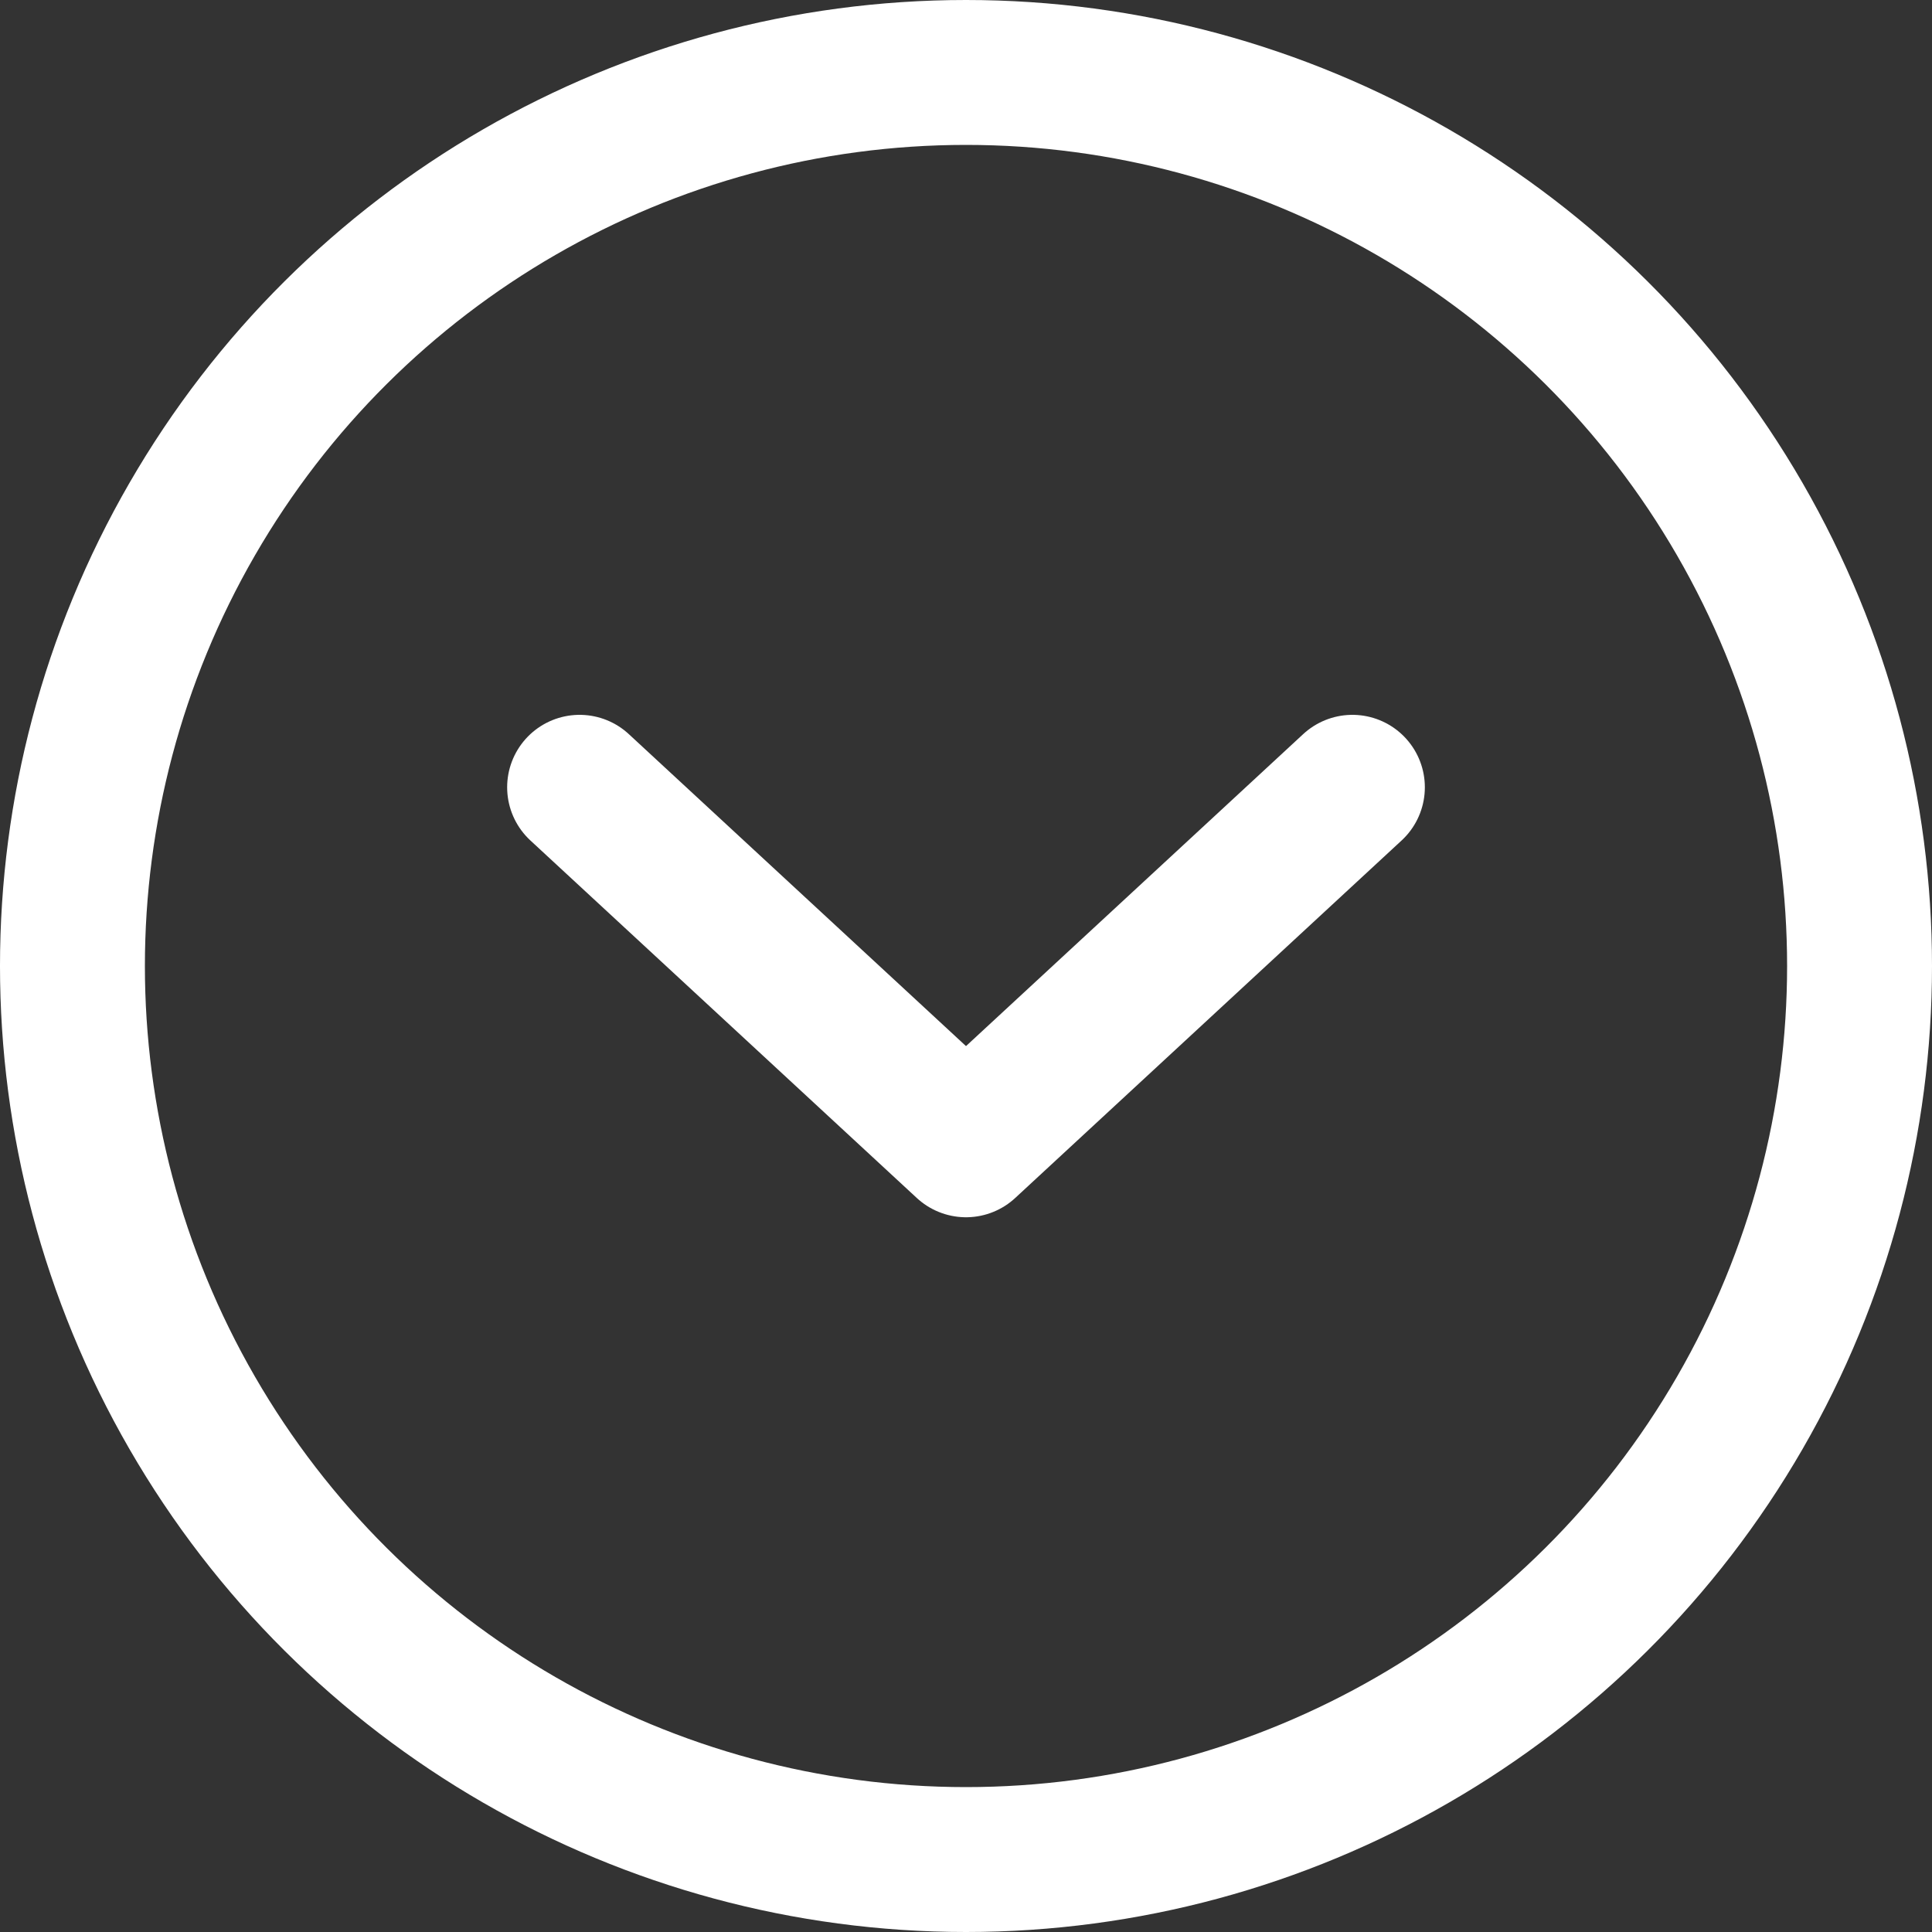 <svg width="20" height="20" viewBox="0 0 20 20" fill="none" xmlns="http://www.w3.org/2000/svg">
<rect x="0" y="0" width="20" height="20" fill="#333333" stroke="none"/>
<circle cx="10" cy="10" r="9.25" transform="rotate(90 10 10)" stroke="white" stroke-width="1.5"/>
<path d="M14 8.15L10 11.851L6 8.15" stroke="white" stroke-width="1.5" stroke-linecap="round" stroke-linejoin="round"/>
</svg>
